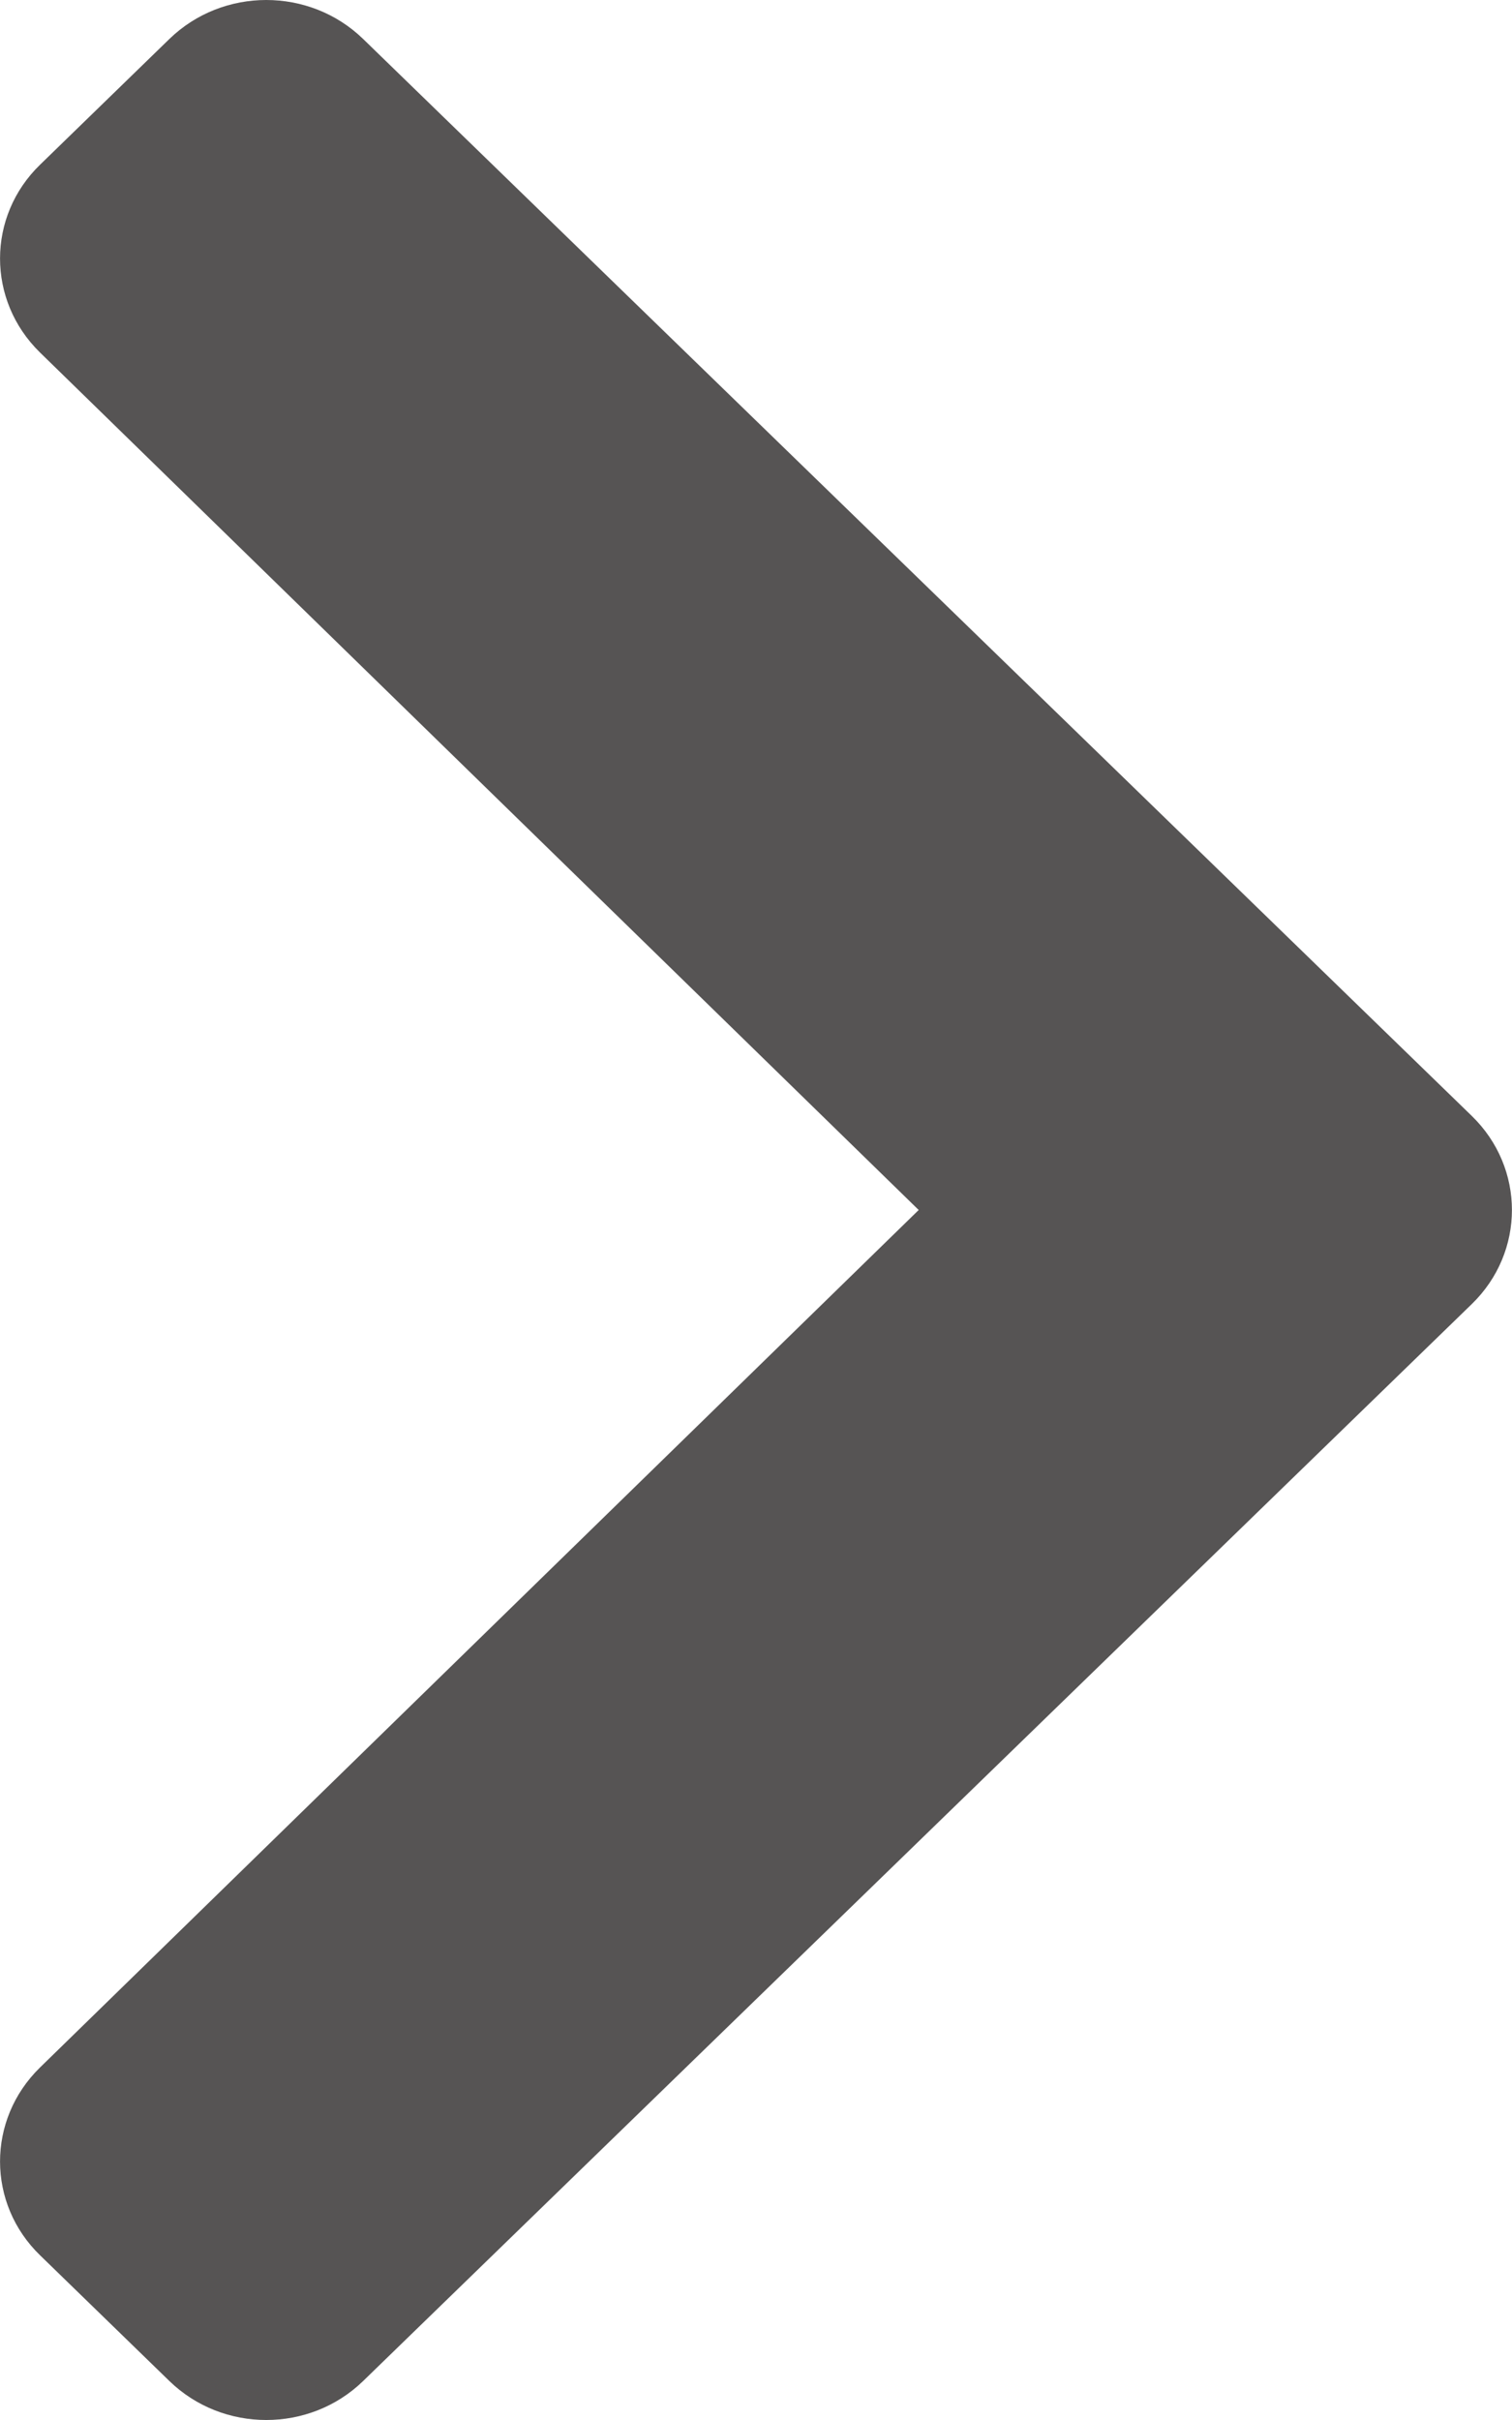 <svg width="5" height="8" viewBox="0 0 5 8" fill="none" xmlns="http://www.w3.org/2000/svg">
<path d="M4.867 4.311L1.201 7.871C1.024 8.043 0.737 8.043 0.56 7.871L0.133 7.456C-0.044 7.285 -0.044 7.007 0.132 6.835L3.038 4L0.132 1.165C-0.044 0.993 -0.044 0.715 0.133 0.544L0.56 0.129C0.737 -0.043 1.024 -0.043 1.201 0.129L4.867 3.689C5.044 3.861 5.044 4.139 4.867 4.311Z" fill="#565454"/>
</svg>
